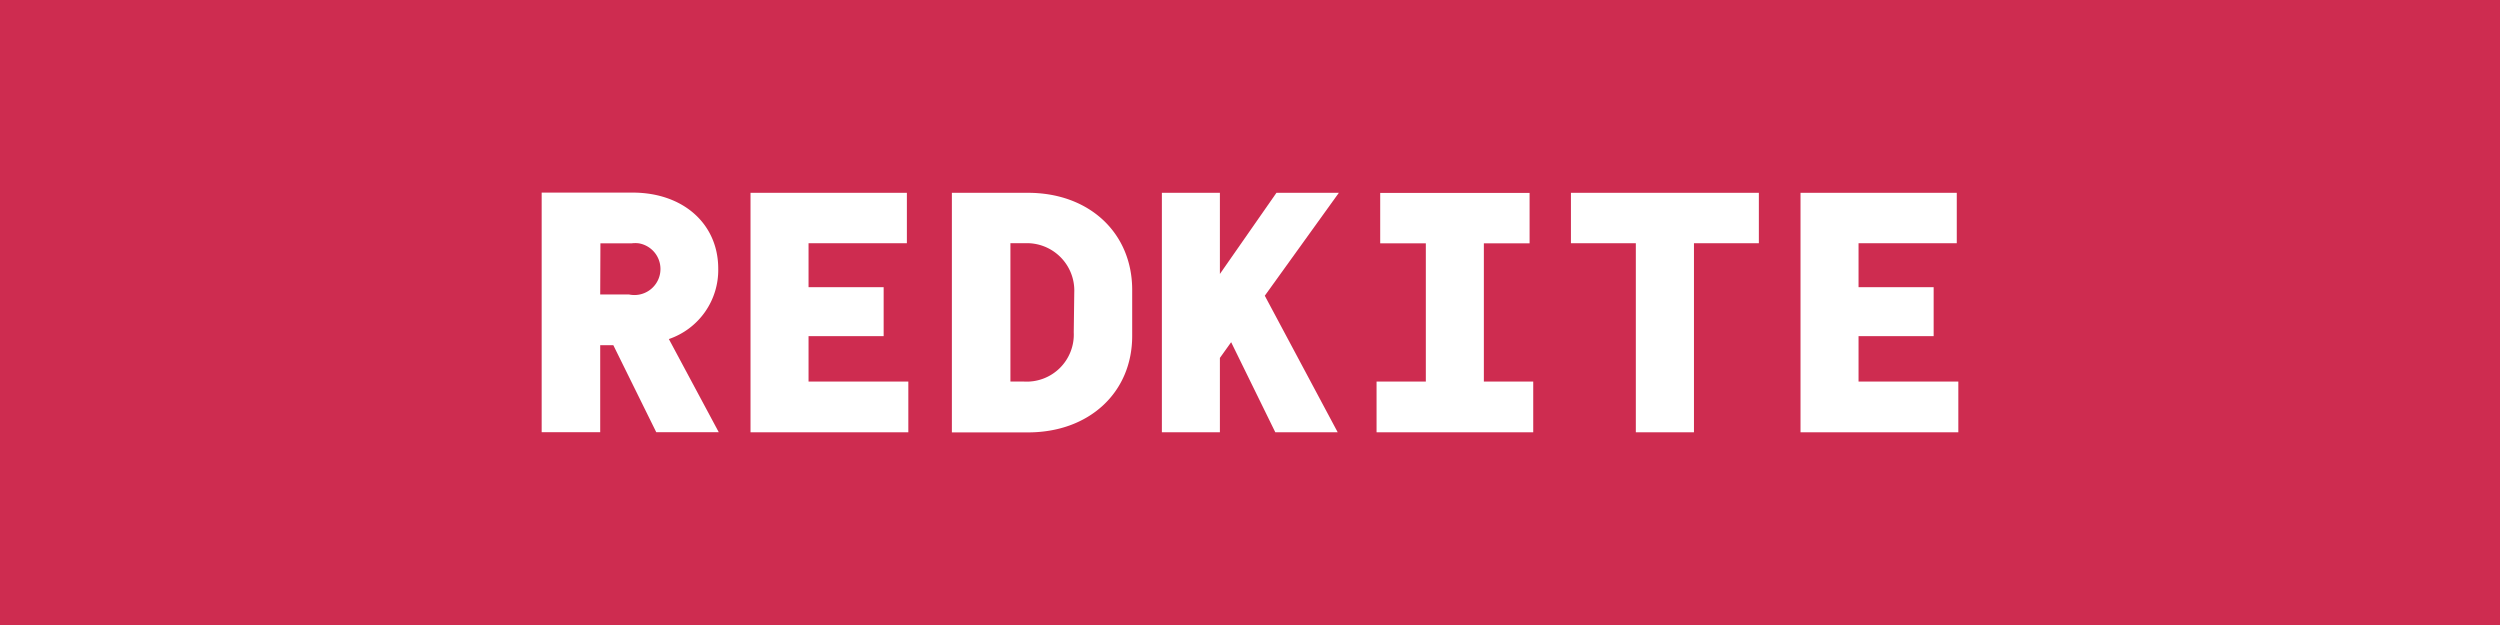 <svg id="Layer_1" data-name="Layer 1" xmlns="http://www.w3.org/2000/svg" viewBox="0 0 240 60"><defs><style>.cls-1{fill:#ce2c50;}.cls-2{fill:#fff;}</style></defs><rect class="cls-1" width="240" height="60"/><polygon class="cls-2" points="77.62 32.27 84.83 32.27 84.83 27.57 77.62 27.57 77.62 23.35 87.06 23.35 87.06 18.51 72.05 18.51 72.05 41.5 87.2 41.5 87.2 36.63 77.62 36.63 77.62 32.27"/><path class="cls-2" d="M98.69,18.51H91.38v23h7.31c5.85,0,10-3.81,10-9.26v-4.5C108.65,22.32,104.54,18.51,98.69,18.51Zm4.39,13.39a4.52,4.52,0,0,1-4.77,4.73H97V23.35h1.36a4.55,4.55,0,0,1,4.77,4.73Z"/><polygon class="cls-2" points="122.54 18.51 117.11 26.3 117.11 18.51 111.54 18.51 111.54 41.5 117.11 41.5 117.11 34.36 118.19 32.85 122.43 41.5 128.42 41.5 121.42 28.39 128.53 18.51 122.54 18.51"/><polygon class="cls-2" points="142.45 23.36 146.84 23.36 146.84 18.52 132.5 18.52 132.5 23.36 136.88 23.36 136.88 36.63 132.15 36.63 132.15 36.63 132.15 41.5 147.19 41.5 147.19 36.63 142.45 36.63 142.45 23.36"/><polygon class="cls-2" points="150.81 23.35 157.04 23.35 157.04 41.5 162.62 41.5 162.62 23.35 168.85 23.35 168.85 18.51 150.81 18.51 150.81 23.35"/><polygon class="cls-2" points="178.42 36.63 178.42 32.27 185.63 32.27 185.63 27.57 178.42 27.57 178.42 23.35 187.85 23.35 187.85 18.51 172.85 18.51 172.85 41.5 188 41.5 188 36.63 178.42 36.63"/><path id="Path_20" data-name="Path 20" class="cls-2" d="M63,41.49l-4.12-8.35H57.62v8.35H52v-23h8.74c4.84,0,8.21,3,8.21,7.3a7,7,0,0,1-4.74,6.76L69,41.49ZM57.62,28.27h2.77a2.5,2.5,0,1,0,.94-4.91,2.66,2.66,0,0,0-.69,0h-3Z"/></svg>